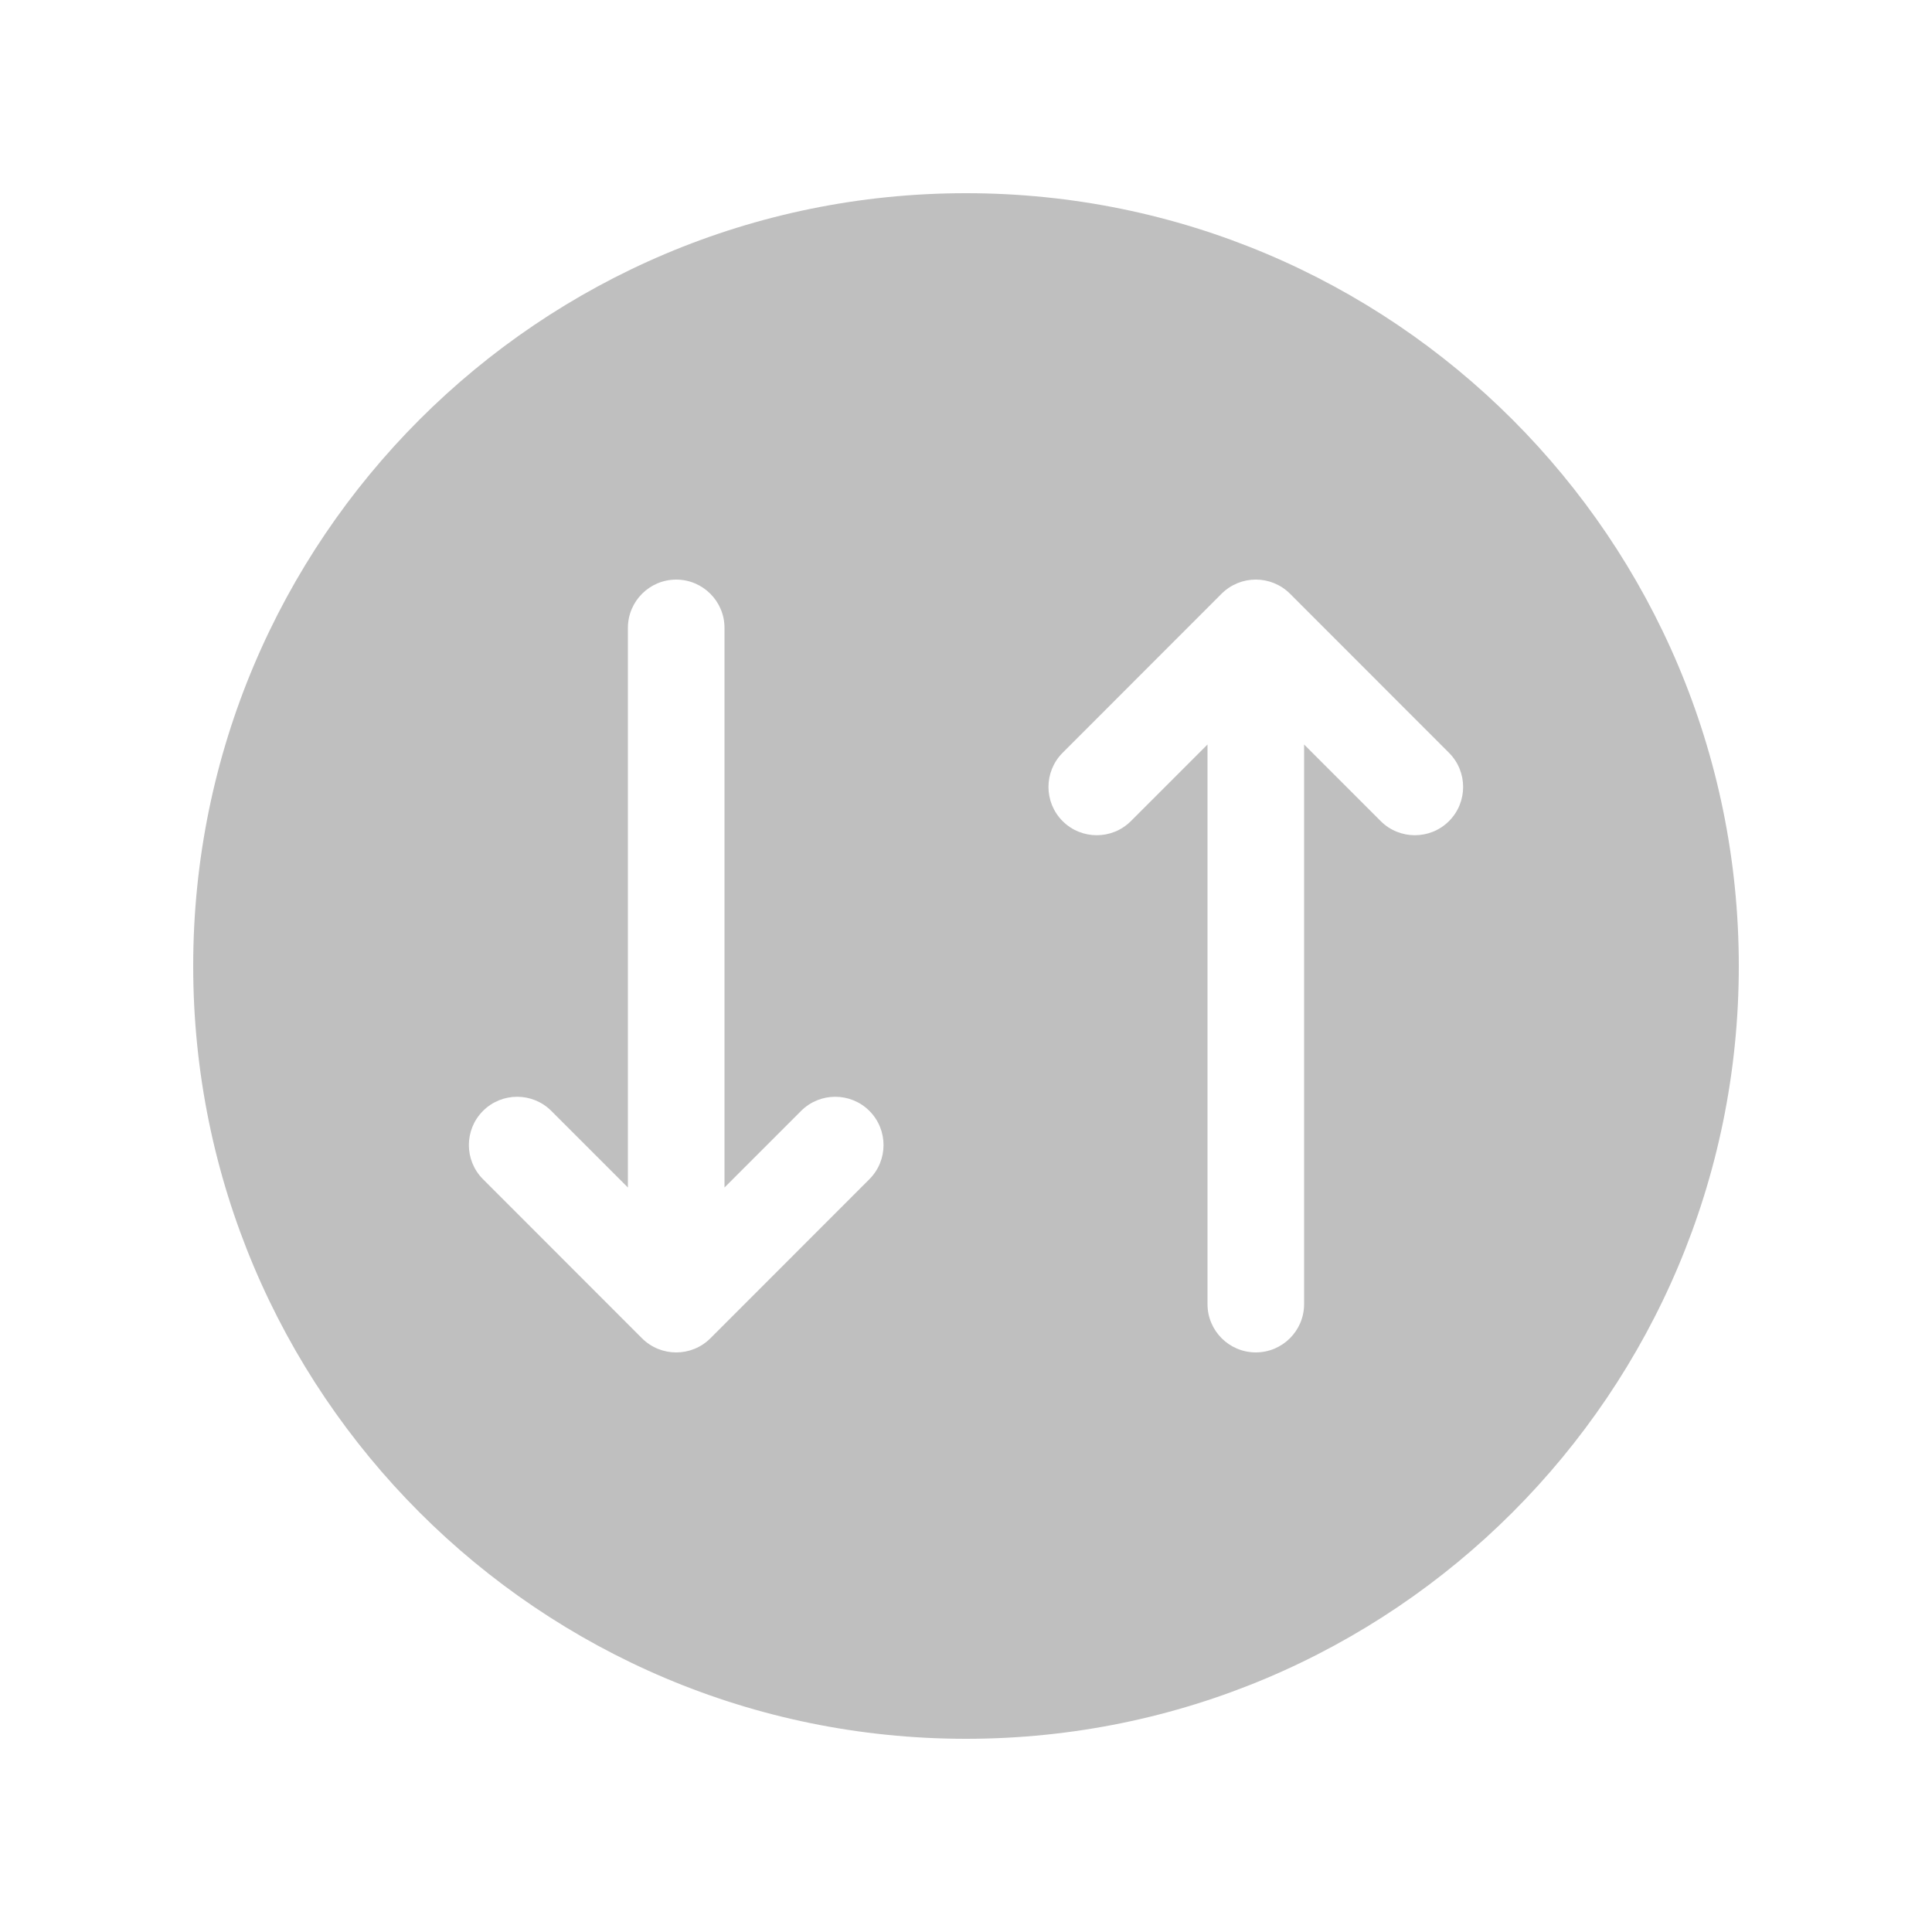 <svg width="512" height="512" viewBox="0 0 20 20" fill="none" xmlns="http://www.w3.org/2000/svg"><path d="M10 18C14.418 18 18 14.418 18 10C18 5.582 14.418 2 10 2C5.582 2 2 5.582 2 10C2 14.418 5.582 18 10 18ZM9 12.207L7.354 13.854C7.158 14.049 6.842 14.049 6.646 13.854L5 12.207C4.805 12.012 4.805 11.695 5 11.5C5.195 11.305 5.512 11.305 5.707 11.5L6.5 12.293L6.5 6.5C6.5 6.224 6.724 6 7 6C7.276 6 7.5 6.224 7.5 6.5L7.5 12.293L8.293 11.5C8.488 11.305 8.805 11.305 9 11.5C9.195 11.695 9.195 12.012 9 12.207ZM15 7.793C15.195 7.988 15.195 8.305 15 8.5C14.805 8.695 14.488 8.695 14.293 8.5L13.5 7.707L13.5 13.5C13.5 13.776 13.276 14 13 14C12.724 14 12.5 13.776 12.5 13.5L12.5 7.707L11.707 8.5C11.512 8.695 11.195 8.695 11 8.5C10.805 8.305 10.805 7.988 11 7.793L12.646 6.146C12.842 5.951 13.158 5.951 13.354 6.146L15 7.793Z" fill="#bfbfbf"/></svg>